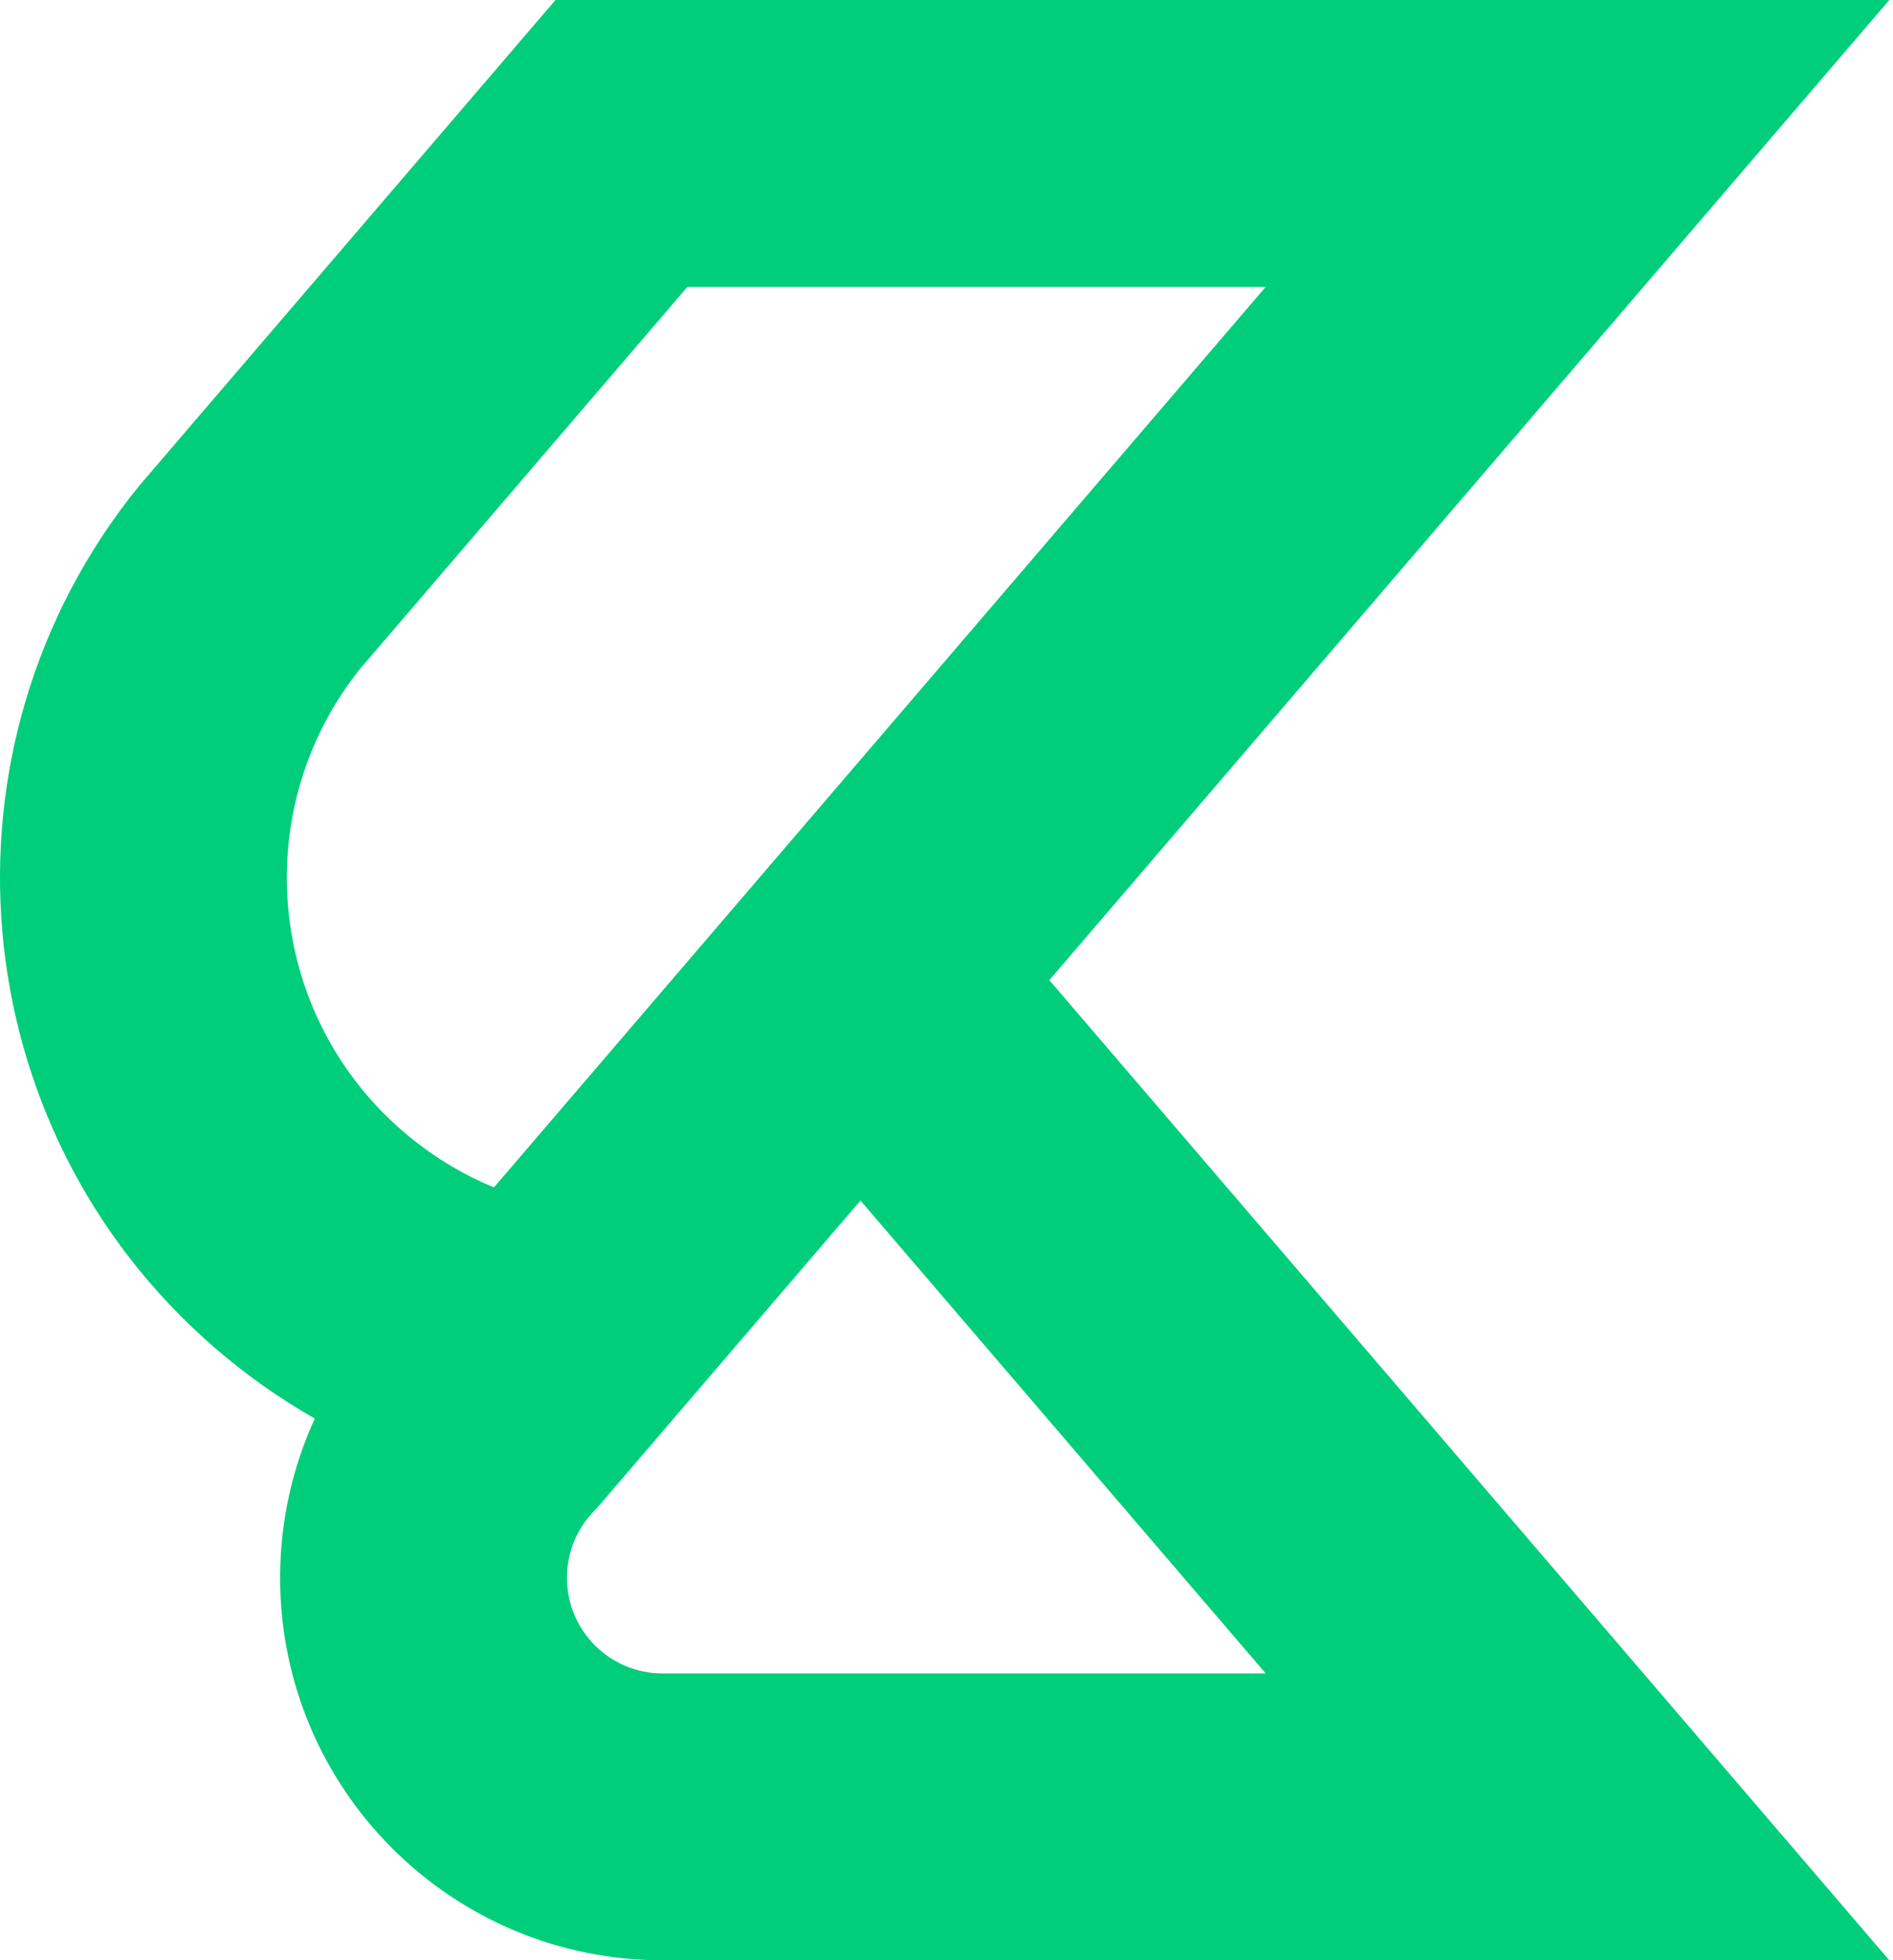 <svg width="198" height="205" viewBox="0 0 198 205" fill="none" xmlns="http://www.w3.org/2000/svg">
<path fill-rule="evenodd" clip-rule="evenodd" d="M197.615 0H58.102L14.612 50.739L14.482 50.899C-7.497 78.02 -4.149 117.876 22.421 140.912C25.73 143.781 29.251 146.258 32.925 148.347C30.6 153.418 29.3 159.062 29.3 165C29.3 187.091 47.209 205 69.3 205H197.613L109.757 102.501L197.615 0ZM62.777 157.309L62.779 157.309L90.001 125.55L132.387 175H69.3C63.777 175 59.3 170.523 59.3 165C59.3 162.3 60.35 159.876 62.097 158.063L62.4 157.749L62.777 157.309ZM90.001 79.452L132.388 30H71.901L37.671 69.934C25.976 84.524 27.818 105.886 42.073 118.246C45.022 120.802 48.263 122.773 51.665 124.175L90 79.451L90.001 79.452Z" fill="#00ce7a"/>
</svg>
